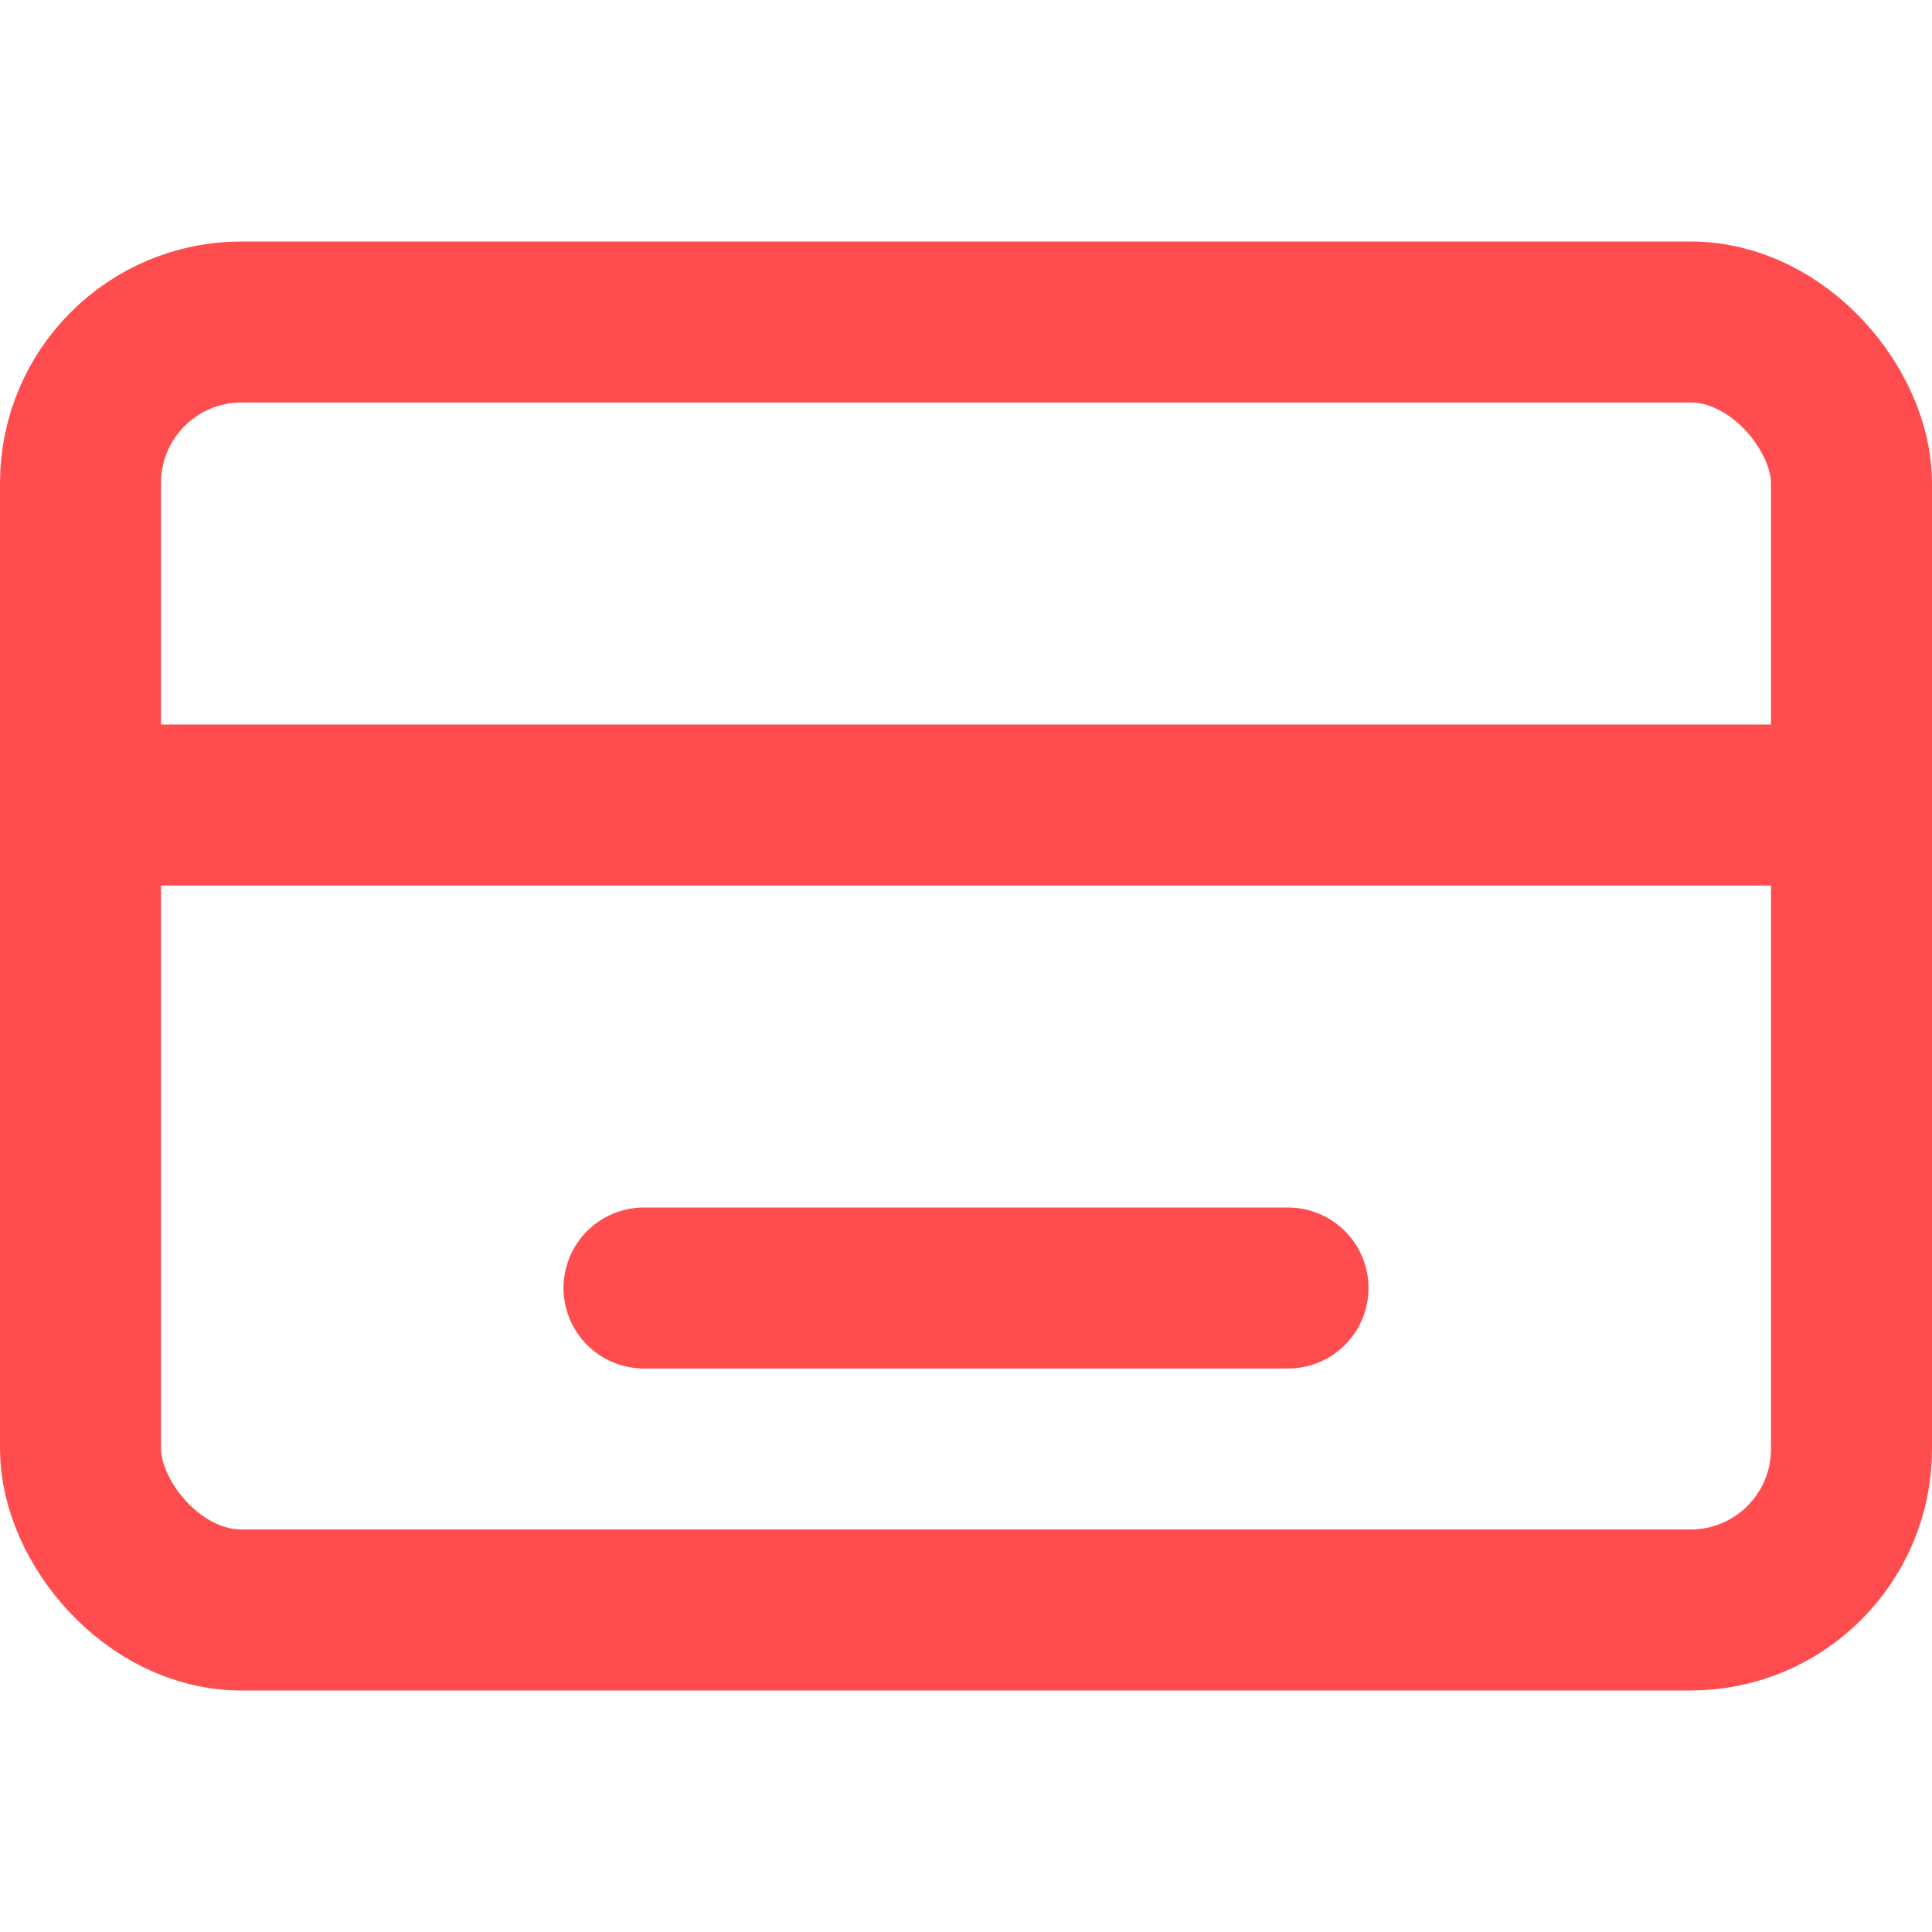 <svg xmlns="http://www.w3.org/2000/svg" viewBox="0 0 24 24" fill="none" stroke="#FF4D4F" stroke-width="2" stroke-linecap="round" stroke-linejoin="round">
  <rect x="1" y="4" width="22" height="16" rx="2" ry="2"></rect>
  <line x1="1" y1="10" x2="23" y2="10"></line>
  <line x1="8" y1="16" x2="16" y2="16"></line>
</svg>